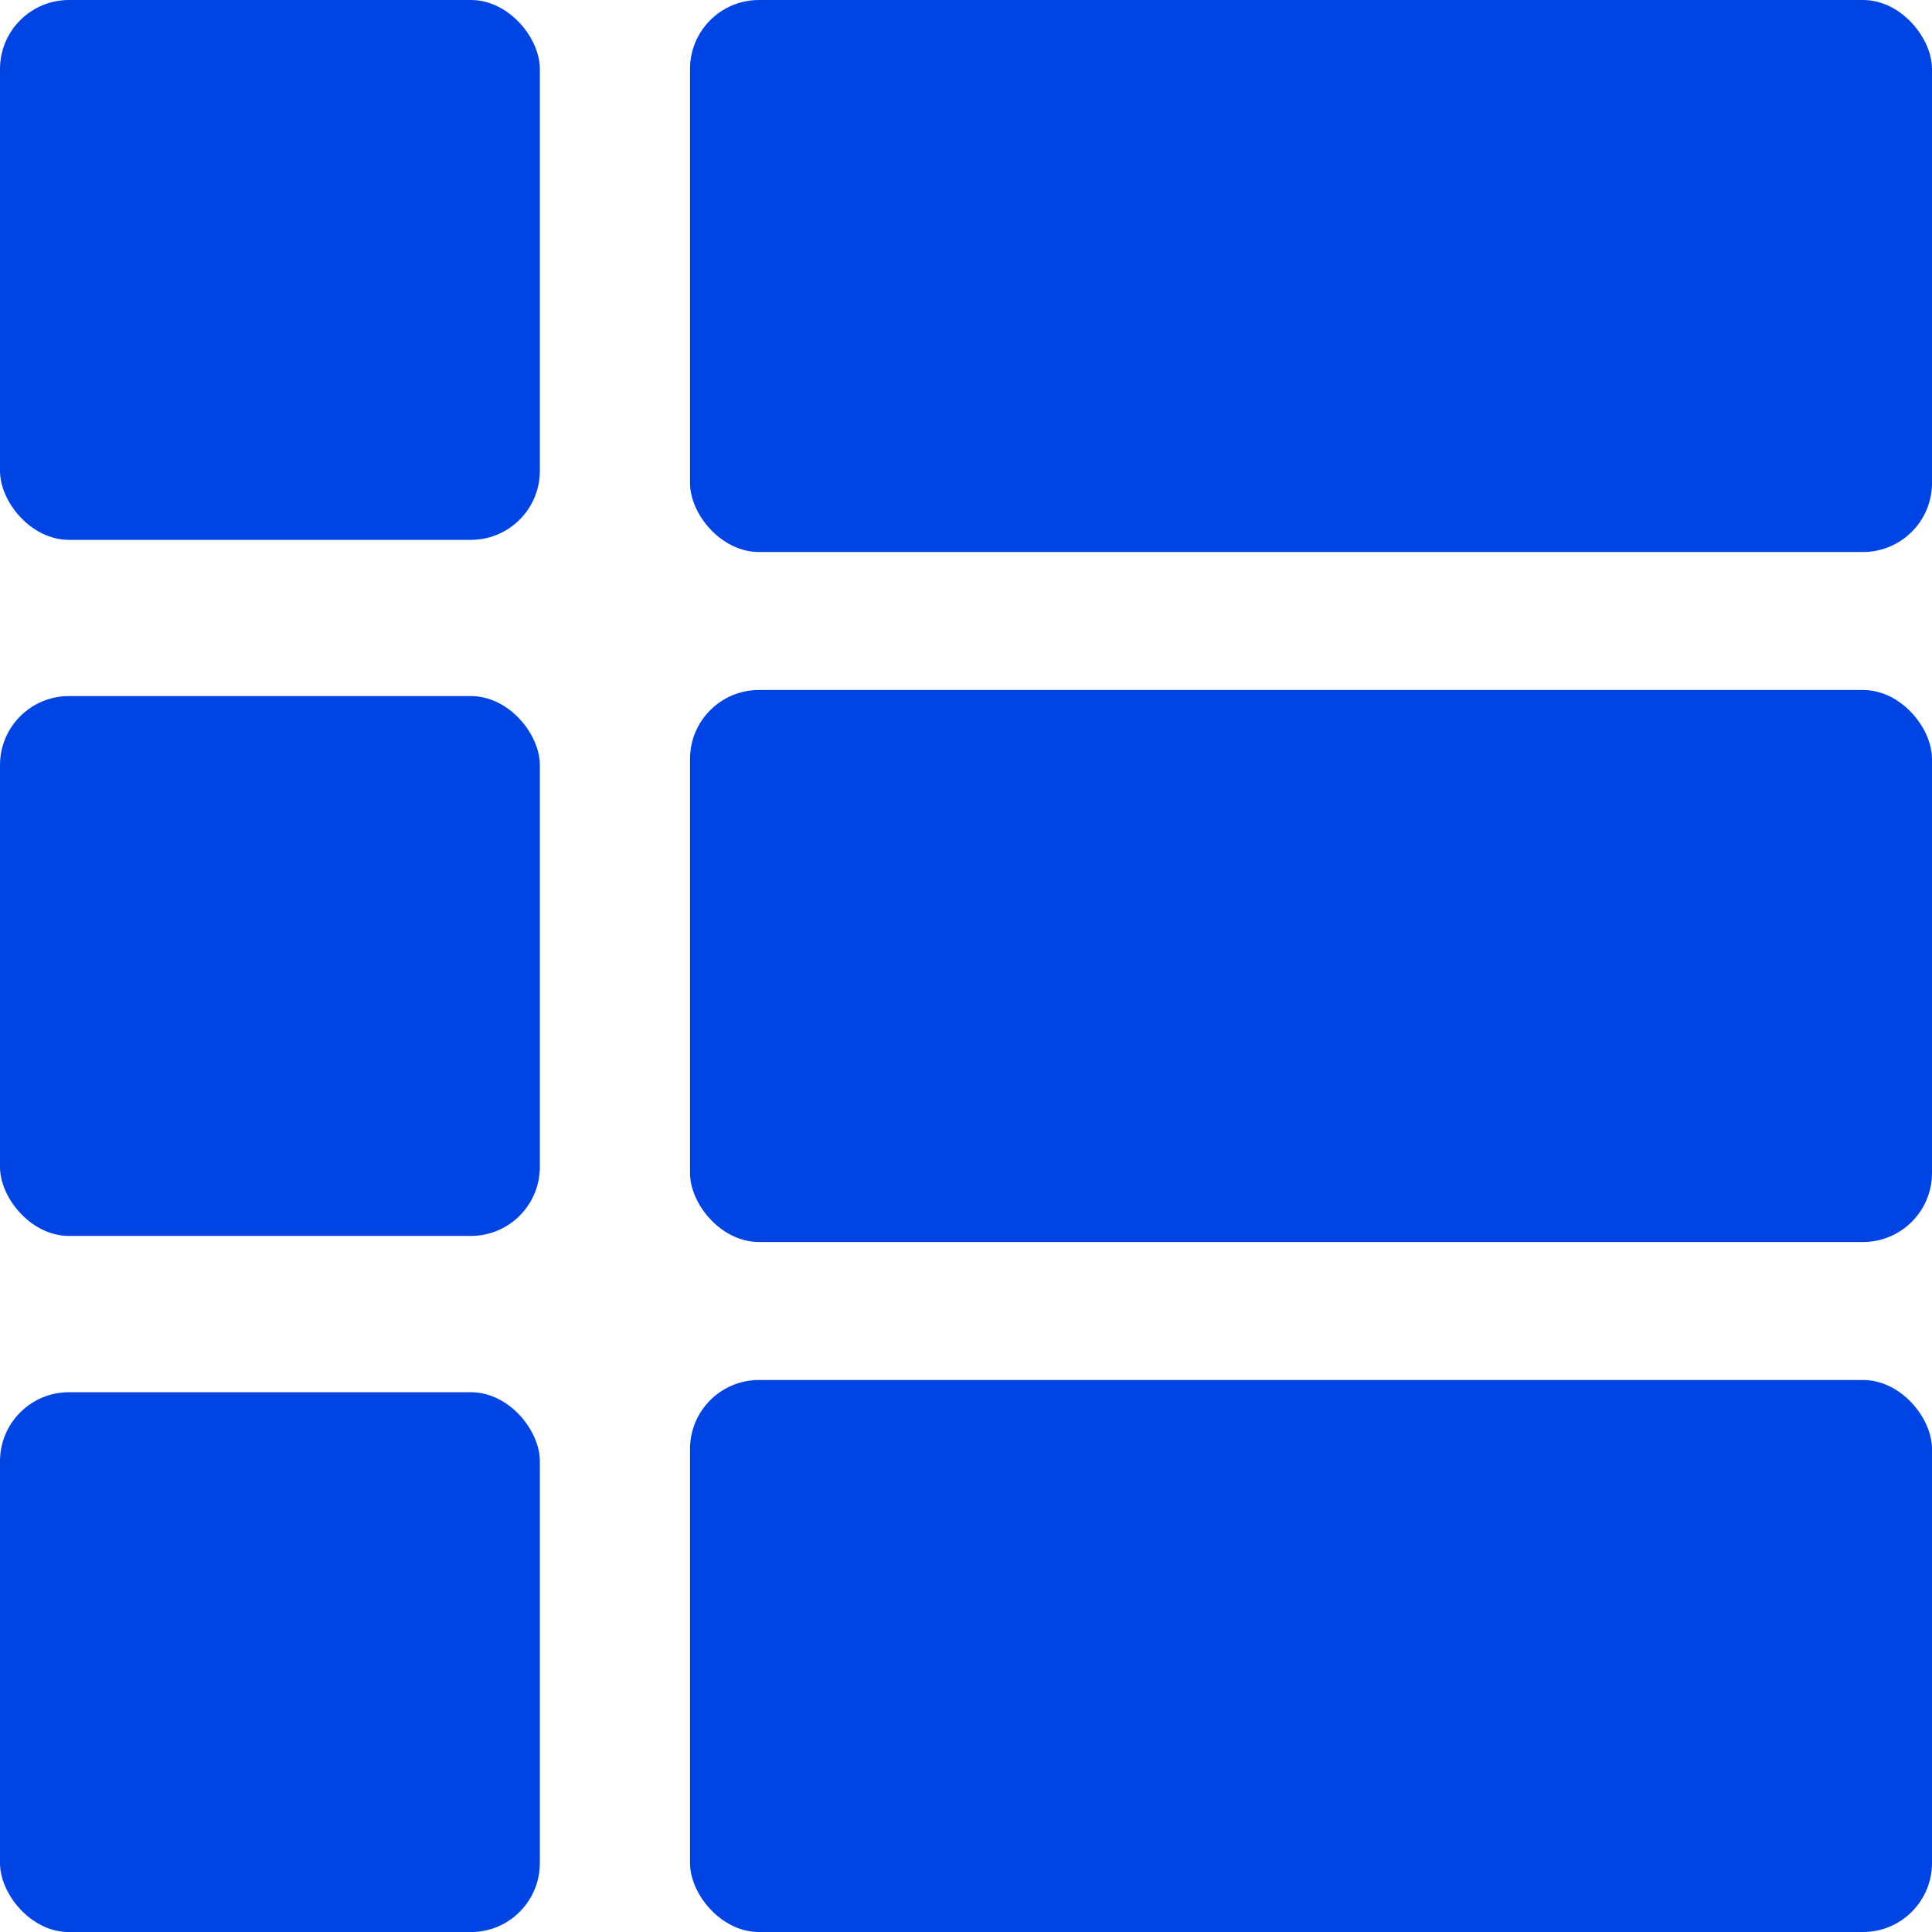 <svg width="28" height="28" viewBox="0 0 28 28" fill="none" xmlns="http://www.w3.org/2000/svg">
<rect width="7.824" height="7.824" rx="1" fill="#0144E4"/>
<rect y="10.088" width="7.824" height="7.824" rx="1" fill="#0144E4"/>
<rect y="20.177" width="7.824" height="7.824" rx="1" fill="#0144E4"/>
<rect x="10" width="18" height="8" rx="1" fill="#0144E4"/>
<rect x="10" y="10" width="18" height="8" rx="1" fill="#0144E4"/>
<rect x="10" y="20" width="18" height="8" rx="1" fill="#0144E4"/>
</svg>
